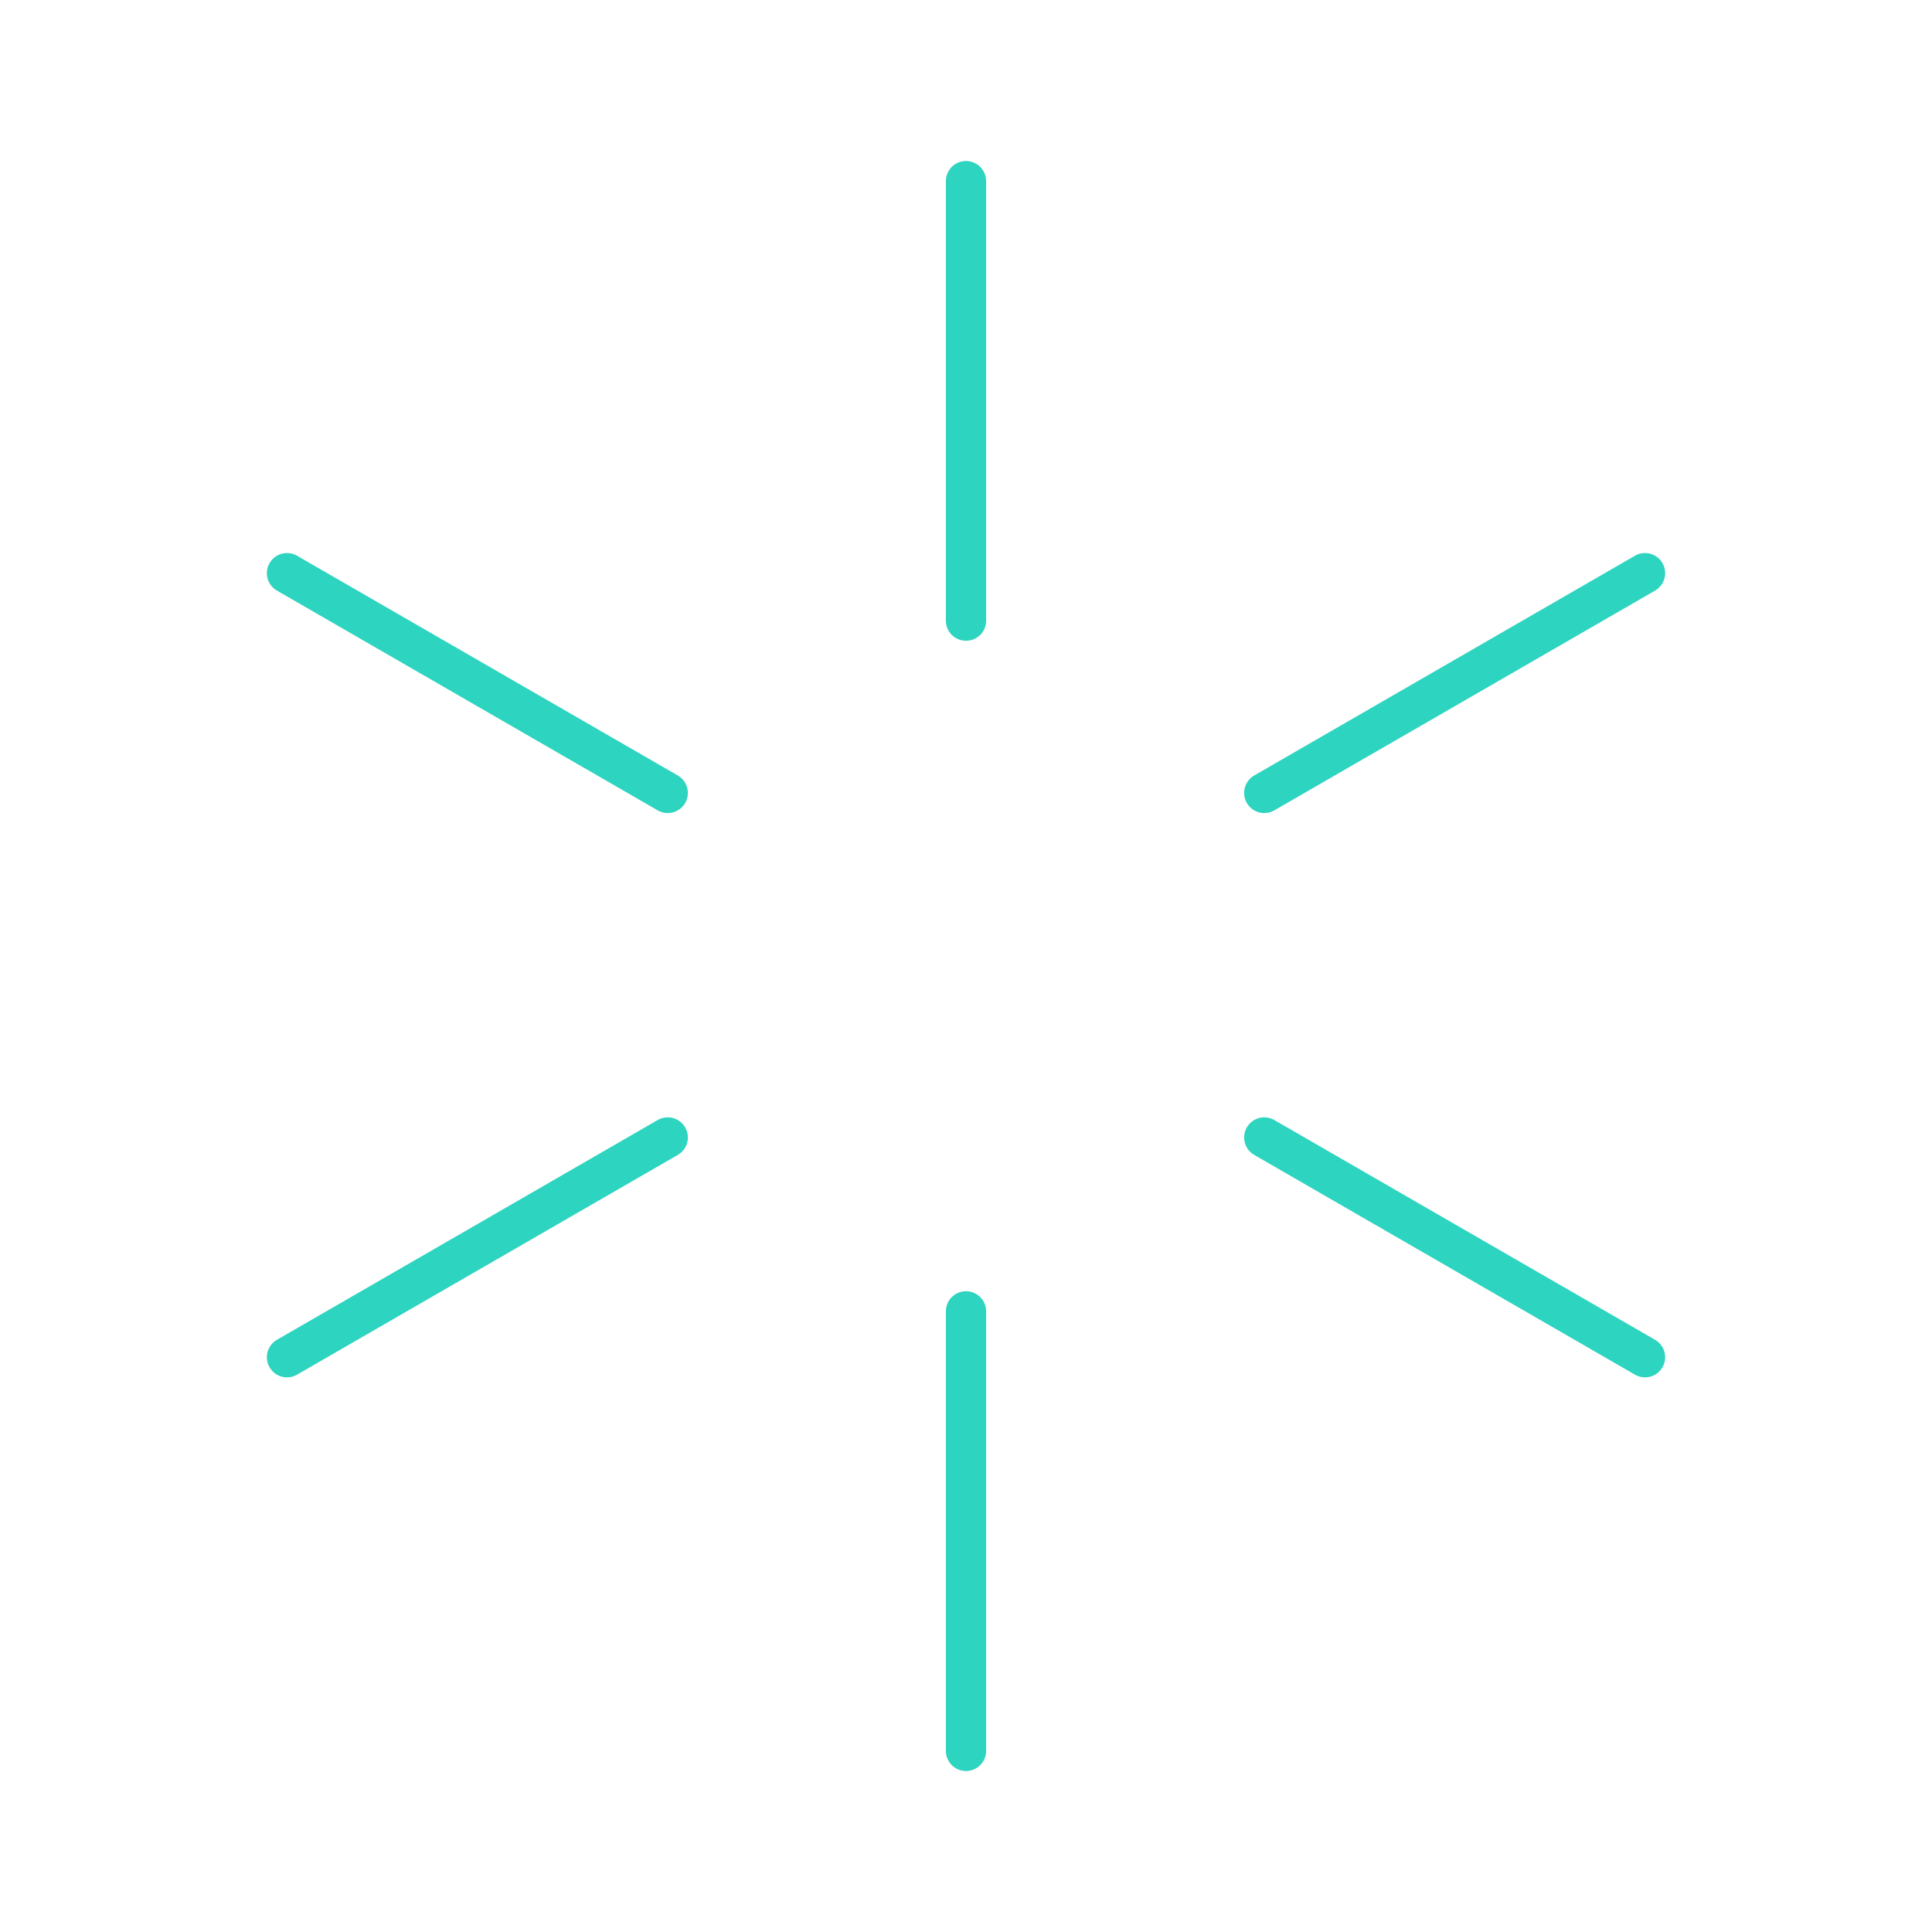 <!DOCTYPE svg PUBLIC "-//W3C//DTD SVG 1.1//EN" "http://www.w3.org/Graphics/SVG/1.1/DTD/svg11.dtd">
<!-- Uploaded to: SVG Repo, www.svgrepo.com, Transformed by: SVG Repo Mixer Tools -->
<svg width="800px" height="800px" viewBox="0 0 48 48" xmlns="http://www.w3.org/2000/svg" fill="#2dd4bf">
<g id="SVGRepo_bgCarrier" stroke-width="0"/>
<g id="SVGRepo_tracerCarrier" stroke-linecap="round" stroke-linejoin="round"/>
<g id="SVGRepo_iconCarrier">
<defs>
<style>.a{fill:none;stroke:#2dd4bf;stroke-linecap:round;stroke-linejoin:round;}</style>
</defs>
<line class="a" x1="24" y1="15.42" x2="24" y2="4.5"/>
<line class="a" x1="31.41" y1="19.7" x2="40.87" y2="14.24"/>
<line class="a" x1="31.41" y1="28.26" x2="40.87" y2="33.72"/>
<line class="a" x1="24" y1="32.58" x2="24" y2="43.5"/>
<line class="a" x1="16.59" y1="28.26" x2="7.13" y2="33.72"/>
<line class="a" x1="16.59" y1="19.7" x2="7.13" y2="14.24"/>
</g>
</svg>